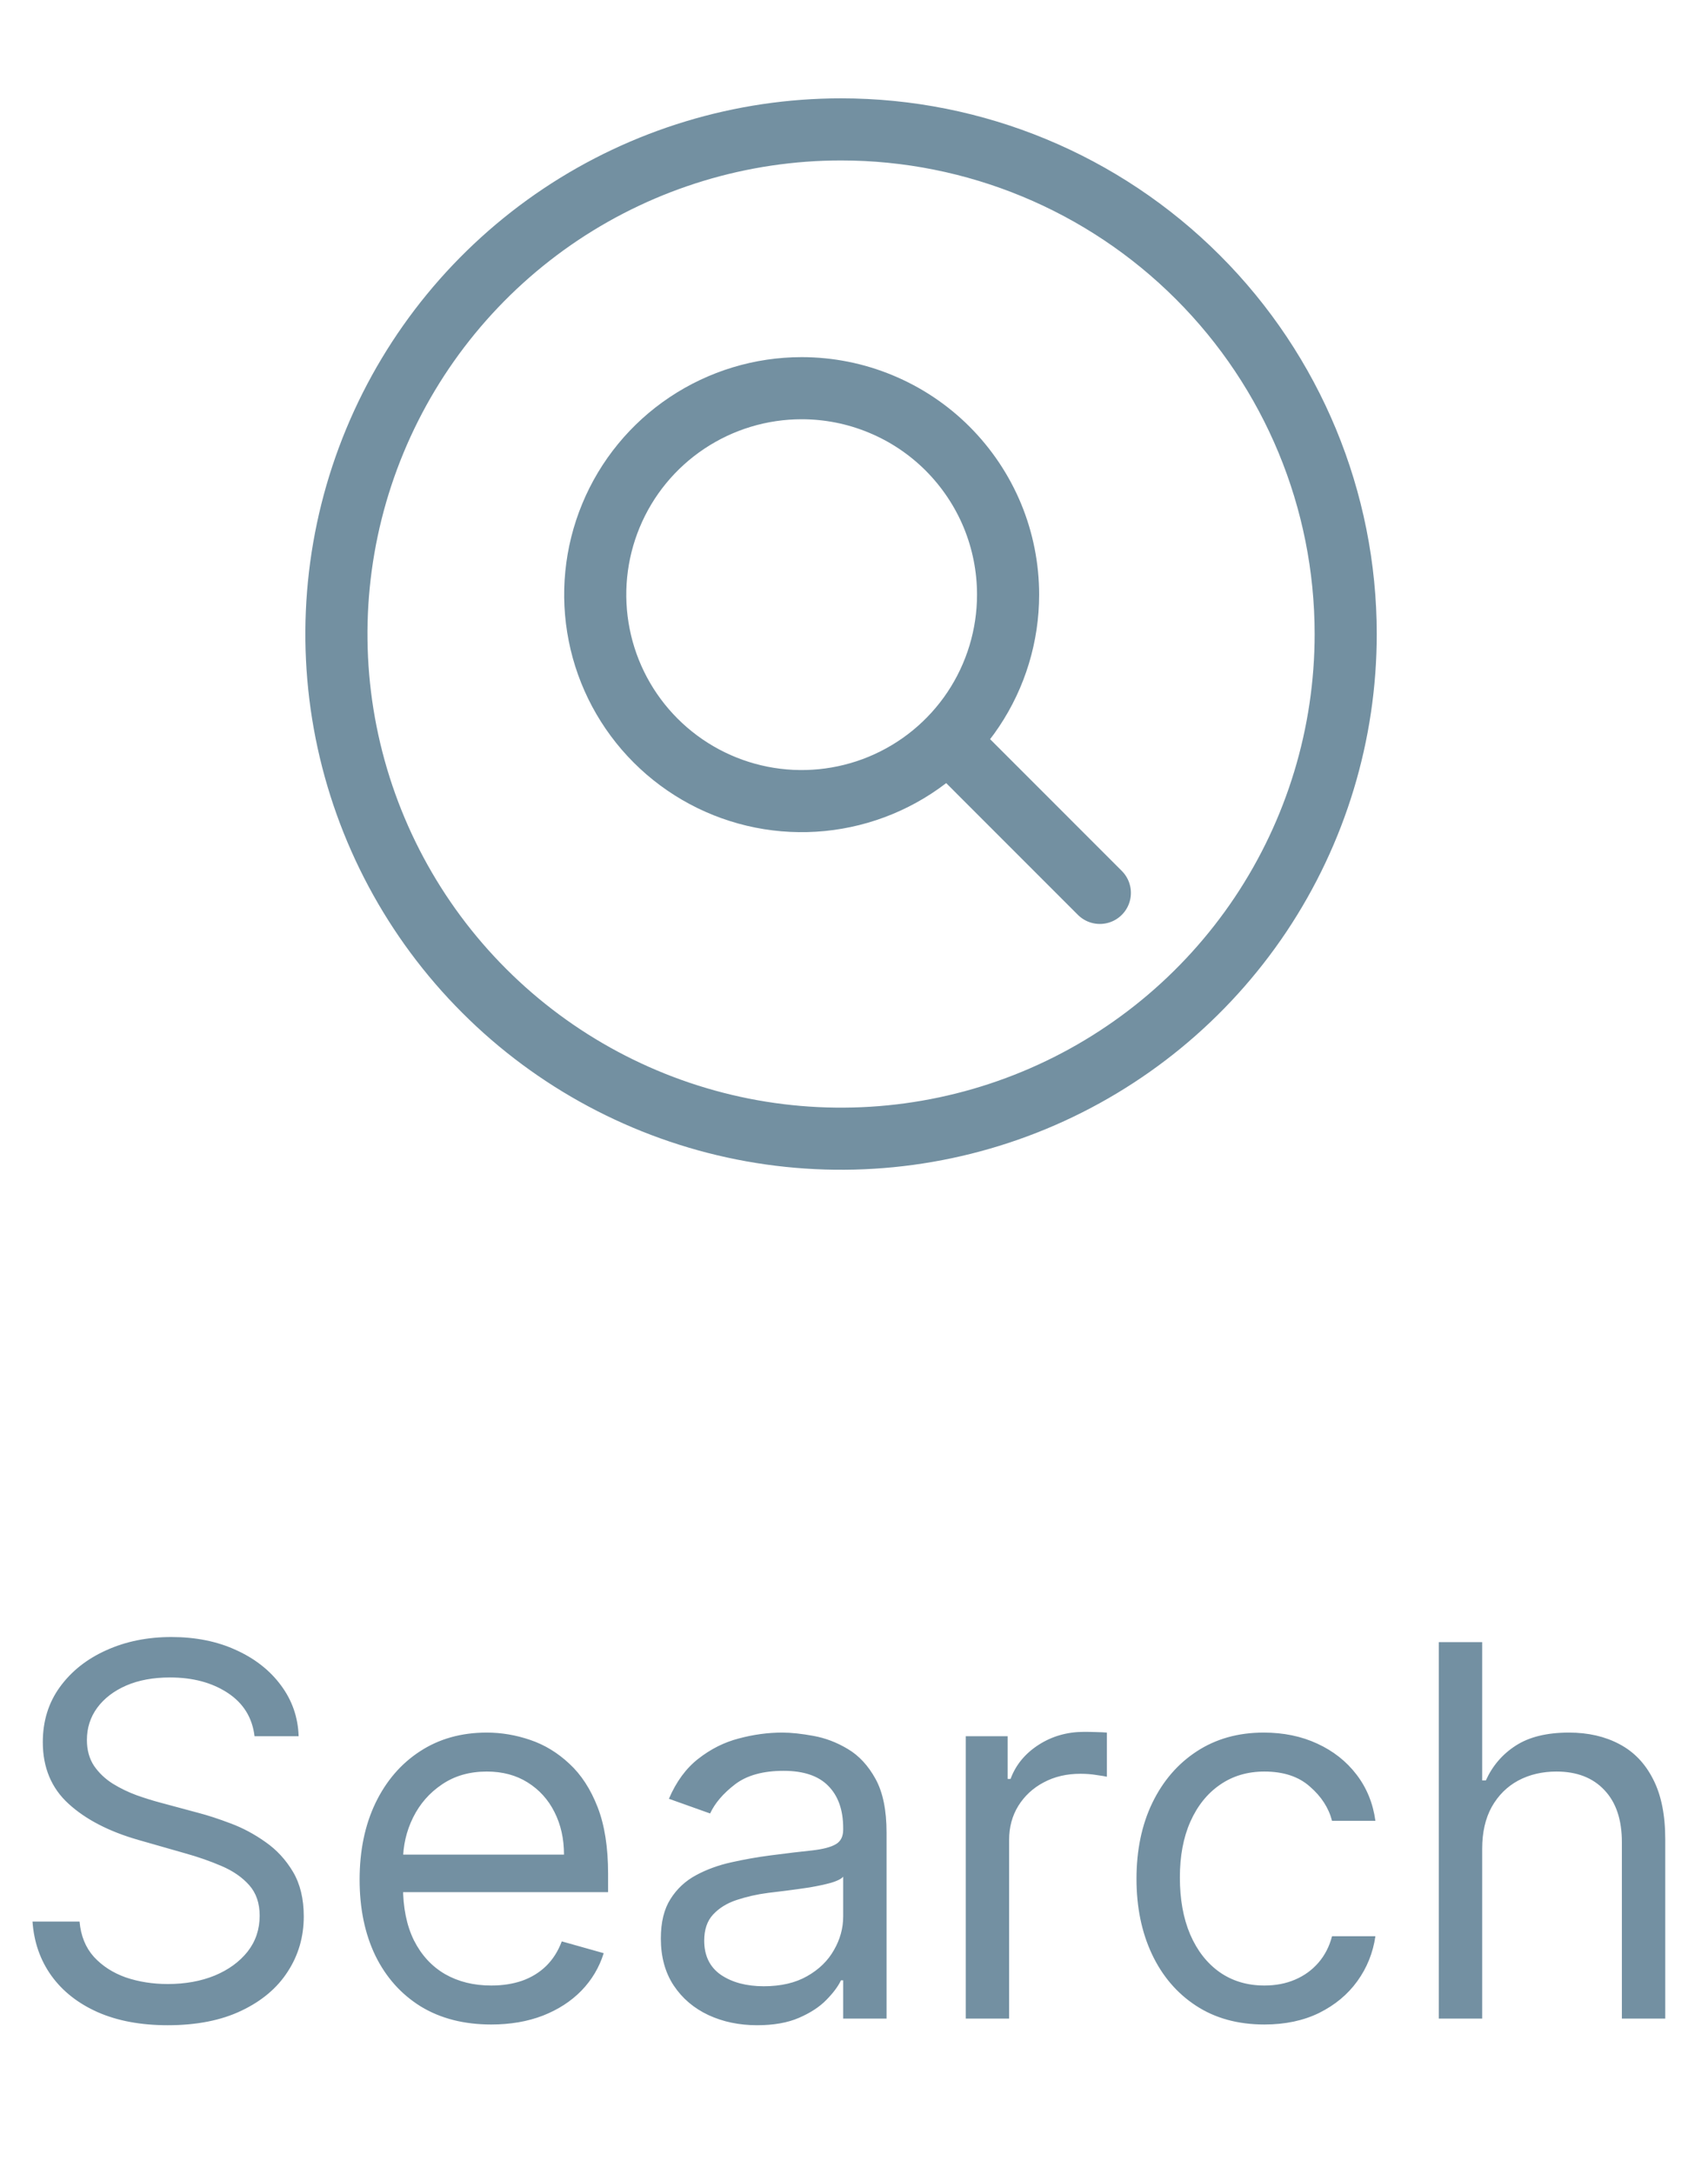 <svg width="33" height="42" viewBox="0 0 33 42" fill="none" xmlns="http://www.w3.org/2000/svg">
<path d="M16.25 2.5C14.322 2.5 12.437 3.072 10.833 4.143C9.23 5.215 7.98 6.737 7.242 8.519C6.504 10.3 6.311 12.261 6.687 14.152C7.064 16.043 7.992 17.781 9.356 19.144C10.719 20.508 12.457 21.436 14.348 21.813C16.239 22.189 18.2 21.996 19.981 21.258C21.763 20.52 23.285 19.27 24.357 17.667C25.428 16.063 26 14.178 26 12.25C26 9.664 24.973 7.184 23.144 5.356C21.316 3.527 18.836 2.5 16.25 2.5Z" stroke="#7390A1" stroke-width="1.2" stroke-miterlimit="10"/>
<path d="M15.489 7.5C14.7 7.5 13.929 7.734 13.273 8.172C12.617 8.61 12.105 9.233 11.804 9.962C11.502 10.691 11.423 11.493 11.577 12.267C11.73 13.04 12.11 13.751 12.668 14.309C13.226 14.867 13.937 15.247 14.71 15.401C15.484 15.555 16.286 15.476 17.015 15.174C17.744 14.872 18.367 14.361 18.805 13.705C19.243 13.049 19.477 12.277 19.477 11.489C19.477 10.965 19.374 10.446 19.174 9.962C18.973 9.478 18.679 9.039 18.309 8.668C17.939 8.298 17.499 8.004 17.015 7.804C16.531 7.603 16.012 7.5 15.489 7.5V7.5Z" stroke="#7390A1" stroke-width="1.2" stroke-miterlimit="10"/>
<path d="M18.35 14.35L21.25 17.251" stroke="#7390A1" stroke-width="1.2" stroke-miterlimit="10" stroke-linecap="round"/>
<path d="M4.918 33.545C4.875 33.186 4.702 32.906 4.399 32.707C4.096 32.508 3.724 32.409 3.284 32.409C2.962 32.409 2.68 32.461 2.439 32.565C2.2 32.669 2.013 32.813 1.878 32.995C1.745 33.177 1.679 33.385 1.679 33.617C1.679 33.811 1.725 33.977 1.817 34.117C1.912 34.255 2.033 34.369 2.18 34.462C2.326 34.552 2.48 34.626 2.641 34.685C2.802 34.742 2.95 34.788 3.085 34.824L3.824 35.023C4.013 35.072 4.224 35.141 4.456 35.229C4.69 35.316 4.914 35.436 5.127 35.587C5.342 35.736 5.52 35.928 5.66 36.163C5.799 36.397 5.869 36.685 5.869 37.026C5.869 37.419 5.766 37.774 5.56 38.091C5.357 38.408 5.058 38.66 4.665 38.847C4.275 39.034 3.8 39.128 3.241 39.128C2.721 39.128 2.27 39.044 1.888 38.876C1.51 38.708 1.211 38.473 0.994 38.173C0.778 37.872 0.656 37.523 0.628 37.125H1.537C1.561 37.4 1.653 37.627 1.814 37.807C1.977 37.984 2.183 38.117 2.432 38.205C2.683 38.29 2.953 38.332 3.241 38.332C3.578 38.332 3.879 38.278 4.147 38.169C4.414 38.058 4.626 37.904 4.783 37.707C4.939 37.508 5.017 37.276 5.017 37.011C5.017 36.77 4.949 36.573 4.815 36.422C4.68 36.27 4.502 36.147 4.282 36.053C4.062 35.958 3.824 35.875 3.568 35.804L2.673 35.548C2.105 35.385 1.655 35.152 1.324 34.849C0.992 34.546 0.827 34.149 0.827 33.659C0.827 33.252 0.937 32.897 1.157 32.594C1.379 32.288 1.678 32.052 2.052 31.884C2.428 31.713 2.848 31.628 3.312 31.628C3.781 31.628 4.198 31.712 4.562 31.88C4.927 32.046 5.216 32.273 5.429 32.562C5.644 32.851 5.758 33.178 5.77 33.545H4.918ZM9.491 39.114C8.965 39.114 8.512 38.998 8.13 38.766C7.752 38.531 7.459 38.205 7.253 37.785C7.05 37.364 6.948 36.874 6.948 36.315C6.948 35.757 7.05 35.264 7.253 34.838C7.459 34.41 7.746 34.076 8.113 33.837C8.482 33.595 8.913 33.474 9.405 33.474C9.689 33.474 9.97 33.522 10.247 33.617C10.524 33.711 10.776 33.865 11.003 34.078C11.231 34.289 11.412 34.568 11.547 34.916C11.682 35.264 11.749 35.693 11.749 36.202V36.557H7.544V35.832H10.897C10.897 35.525 10.835 35.25 10.712 35.008C10.591 34.767 10.418 34.577 10.194 34.437C9.971 34.297 9.708 34.227 9.405 34.227C9.071 34.227 8.783 34.31 8.539 34.476C8.297 34.639 8.111 34.852 7.981 35.115C7.851 35.378 7.786 35.66 7.786 35.96V36.443C7.786 36.855 7.857 37.204 7.999 37.491C8.143 37.775 8.343 37.992 8.599 38.141C8.855 38.287 9.152 38.361 9.491 38.361C9.711 38.361 9.91 38.33 10.087 38.269C10.267 38.205 10.422 38.11 10.552 37.984C10.682 37.856 10.783 37.698 10.854 37.508L11.664 37.736C11.579 38.01 11.435 38.252 11.234 38.46C11.033 38.666 10.784 38.827 10.488 38.943C10.192 39.057 9.86 39.114 9.491 39.114ZM14.629 39.128C14.283 39.128 13.97 39.063 13.688 38.932C13.406 38.8 13.182 38.609 13.017 38.361C12.851 38.11 12.768 37.807 12.768 37.452C12.768 37.139 12.83 36.886 12.953 36.692C13.076 36.495 13.241 36.341 13.447 36.23C13.652 36.119 13.88 36.036 14.128 35.981C14.379 35.925 14.631 35.88 14.885 35.847C15.216 35.804 15.485 35.772 15.691 35.751C15.899 35.727 16.051 35.688 16.145 35.633C16.242 35.579 16.291 35.484 16.291 35.349V35.321C16.291 34.971 16.195 34.698 16.003 34.504C15.814 34.31 15.526 34.213 15.14 34.213C14.74 34.213 14.427 34.301 14.199 34.476C13.972 34.651 13.812 34.838 13.72 35.037L12.924 34.753C13.066 34.421 13.256 34.163 13.493 33.979C13.732 33.792 13.992 33.661 14.274 33.588C14.558 33.512 14.837 33.474 15.112 33.474C15.287 33.474 15.488 33.496 15.716 33.538C15.945 33.579 16.167 33.663 16.38 33.791C16.595 33.918 16.774 34.111 16.916 34.369C17.058 34.627 17.129 34.973 17.129 35.406V39H16.291V38.261H16.248C16.192 38.38 16.097 38.506 15.964 38.641C15.832 38.776 15.655 38.891 15.435 38.986C15.215 39.081 14.946 39.128 14.629 39.128ZM14.757 38.375C15.088 38.375 15.368 38.31 15.595 38.18C15.825 38.05 15.997 37.881 16.113 37.675C16.232 37.469 16.291 37.253 16.291 37.026V36.258C16.255 36.301 16.177 36.34 16.057 36.376C15.938 36.409 15.801 36.438 15.645 36.465C15.491 36.488 15.34 36.51 15.194 36.528C15.049 36.545 14.932 36.559 14.842 36.571C14.624 36.599 14.421 36.646 14.231 36.709C14.044 36.771 13.893 36.865 13.777 36.99C13.663 37.113 13.606 37.281 13.606 37.494C13.606 37.785 13.714 38.006 13.929 38.155C14.147 38.302 14.423 38.375 14.757 38.375ZM18.659 39V33.545H19.468V34.369H19.525C19.625 34.099 19.805 33.88 20.065 33.712C20.325 33.544 20.619 33.46 20.946 33.46C21.007 33.46 21.084 33.461 21.176 33.464C21.269 33.466 21.339 33.47 21.386 33.474V34.327C21.358 34.32 21.292 34.309 21.191 34.295C21.091 34.278 20.986 34.27 20.875 34.27C20.609 34.27 20.373 34.325 20.164 34.437C19.958 34.546 19.795 34.697 19.674 34.891C19.556 35.083 19.497 35.302 19.497 35.548V39H18.659ZM24.429 39.114C23.918 39.114 23.477 38.993 23.108 38.751C22.739 38.51 22.455 38.177 22.256 37.754C22.057 37.33 21.958 36.846 21.958 36.301C21.958 35.747 22.059 35.258 22.263 34.834C22.469 34.408 22.756 34.076 23.122 33.837C23.492 33.595 23.923 33.474 24.415 33.474C24.799 33.474 25.144 33.545 25.452 33.688C25.76 33.83 26.012 34.028 26.208 34.284C26.405 34.54 26.527 34.838 26.574 35.179H25.736C25.672 34.93 25.53 34.71 25.31 34.519C25.092 34.324 24.799 34.227 24.429 34.227C24.102 34.227 23.816 34.312 23.57 34.483C23.326 34.651 23.135 34.889 22.998 35.197C22.863 35.502 22.796 35.861 22.796 36.273C22.796 36.694 22.862 37.061 22.995 37.374C23.13 37.686 23.319 37.929 23.563 38.102C23.809 38.274 24.098 38.361 24.429 38.361C24.647 38.361 24.845 38.323 25.022 38.247C25.2 38.171 25.35 38.062 25.473 37.92C25.596 37.778 25.684 37.608 25.736 37.409H26.574C26.527 37.731 26.41 38.021 26.223 38.279C26.038 38.535 25.793 38.738 25.488 38.89C25.184 39.039 24.832 39.114 24.429 39.114ZM28.637 35.719V39H27.799V31.727H28.637V34.398H28.708C28.836 34.116 29.028 33.892 29.284 33.727C29.542 33.559 29.885 33.474 30.314 33.474C30.685 33.474 31.011 33.549 31.29 33.698C31.569 33.845 31.786 34.071 31.94 34.376C32.096 34.679 32.174 35.065 32.174 35.534V39H31.336V35.591C31.336 35.158 31.224 34.823 30.999 34.586C30.776 34.347 30.467 34.227 30.072 34.227C29.797 34.227 29.551 34.285 29.333 34.401C29.118 34.517 28.948 34.687 28.822 34.909C28.699 35.132 28.637 35.401 28.637 35.719Z" fill="#7390A2"/>
</svg>
